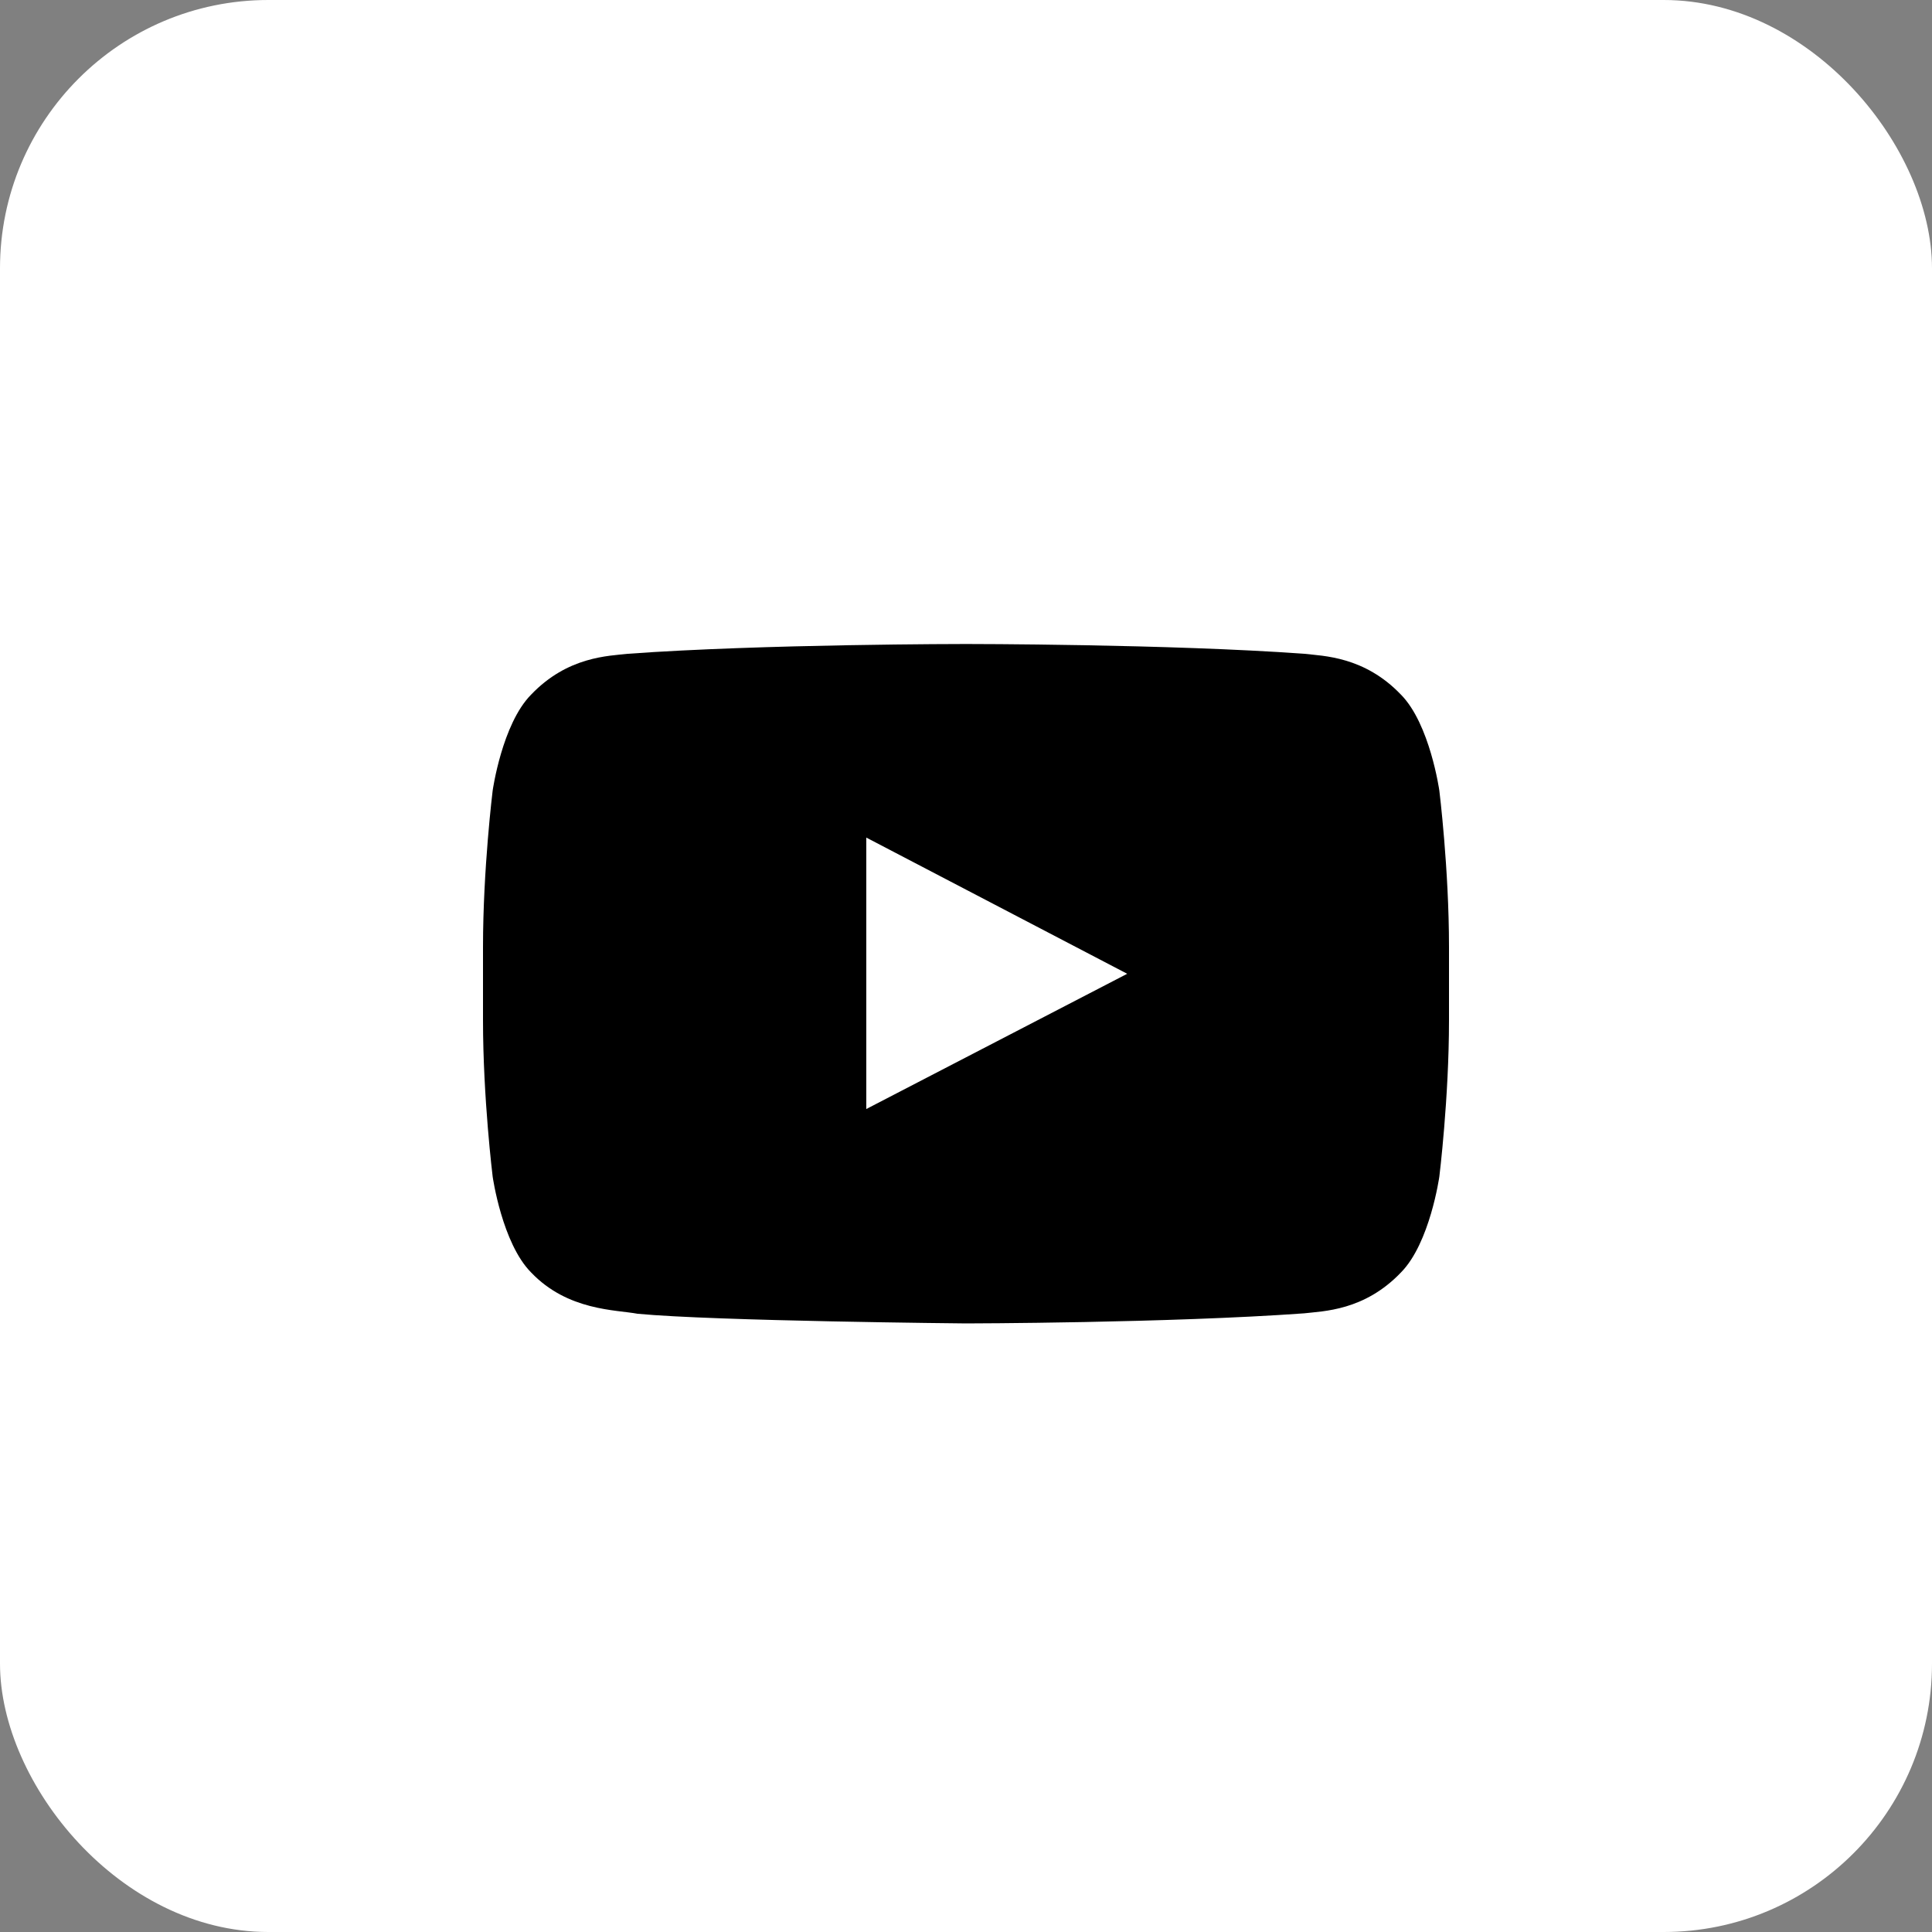 <svg width="36" height="36" viewBox="0 0 36 36" fill="none" xmlns="http://www.w3.org/2000/svg">
<rect x="0" y="0" width="36" height="36" fill="#808080" stroke="none"/>
<g id="Group 1413371169">
<rect id="Rectangle 5968" width="36" height="36" rx="5" fill="white"/>
<g id="feYoutube0">
<g id="feYoutube1">
<path id="feYoutube2" fill-rule="evenodd" clip-rule="evenodd" d="M16.142 20.665V15.607L21.004 18.145L16.142 20.665ZM26.82 14.732C26.82 14.732 26.645 13.491 26.105 12.944C25.421 12.228 24.653 12.224 24.301 12.182C21.783 12 18.004 12 18.004 12H17.996C17.996 12 14.218 12 11.699 12.182C11.347 12.224 10.58 12.227 9.896 12.944C9.355 13.491 9.18 14.732 9.18 14.732C9.18 14.732 9 16.188 9 17.645V19.01C9 20.466 9.18 21.924 9.18 21.924C9.18 21.924 9.355 23.164 9.896 23.71C10.579 24.427 11.479 24.404 11.88 24.48C13.32 24.617 18 24.66 18 24.66C18 24.66 21.783 24.654 24.301 24.472C24.653 24.43 25.421 24.427 26.105 23.71C26.645 23.164 26.82 21.924 26.82 21.924C26.82 21.924 27 20.466 27 19.01V17.645C27 16.188 26.82 14.732 26.82 14.732Z" fill="black"/>
</g>
</g>
</g>
</svg>
